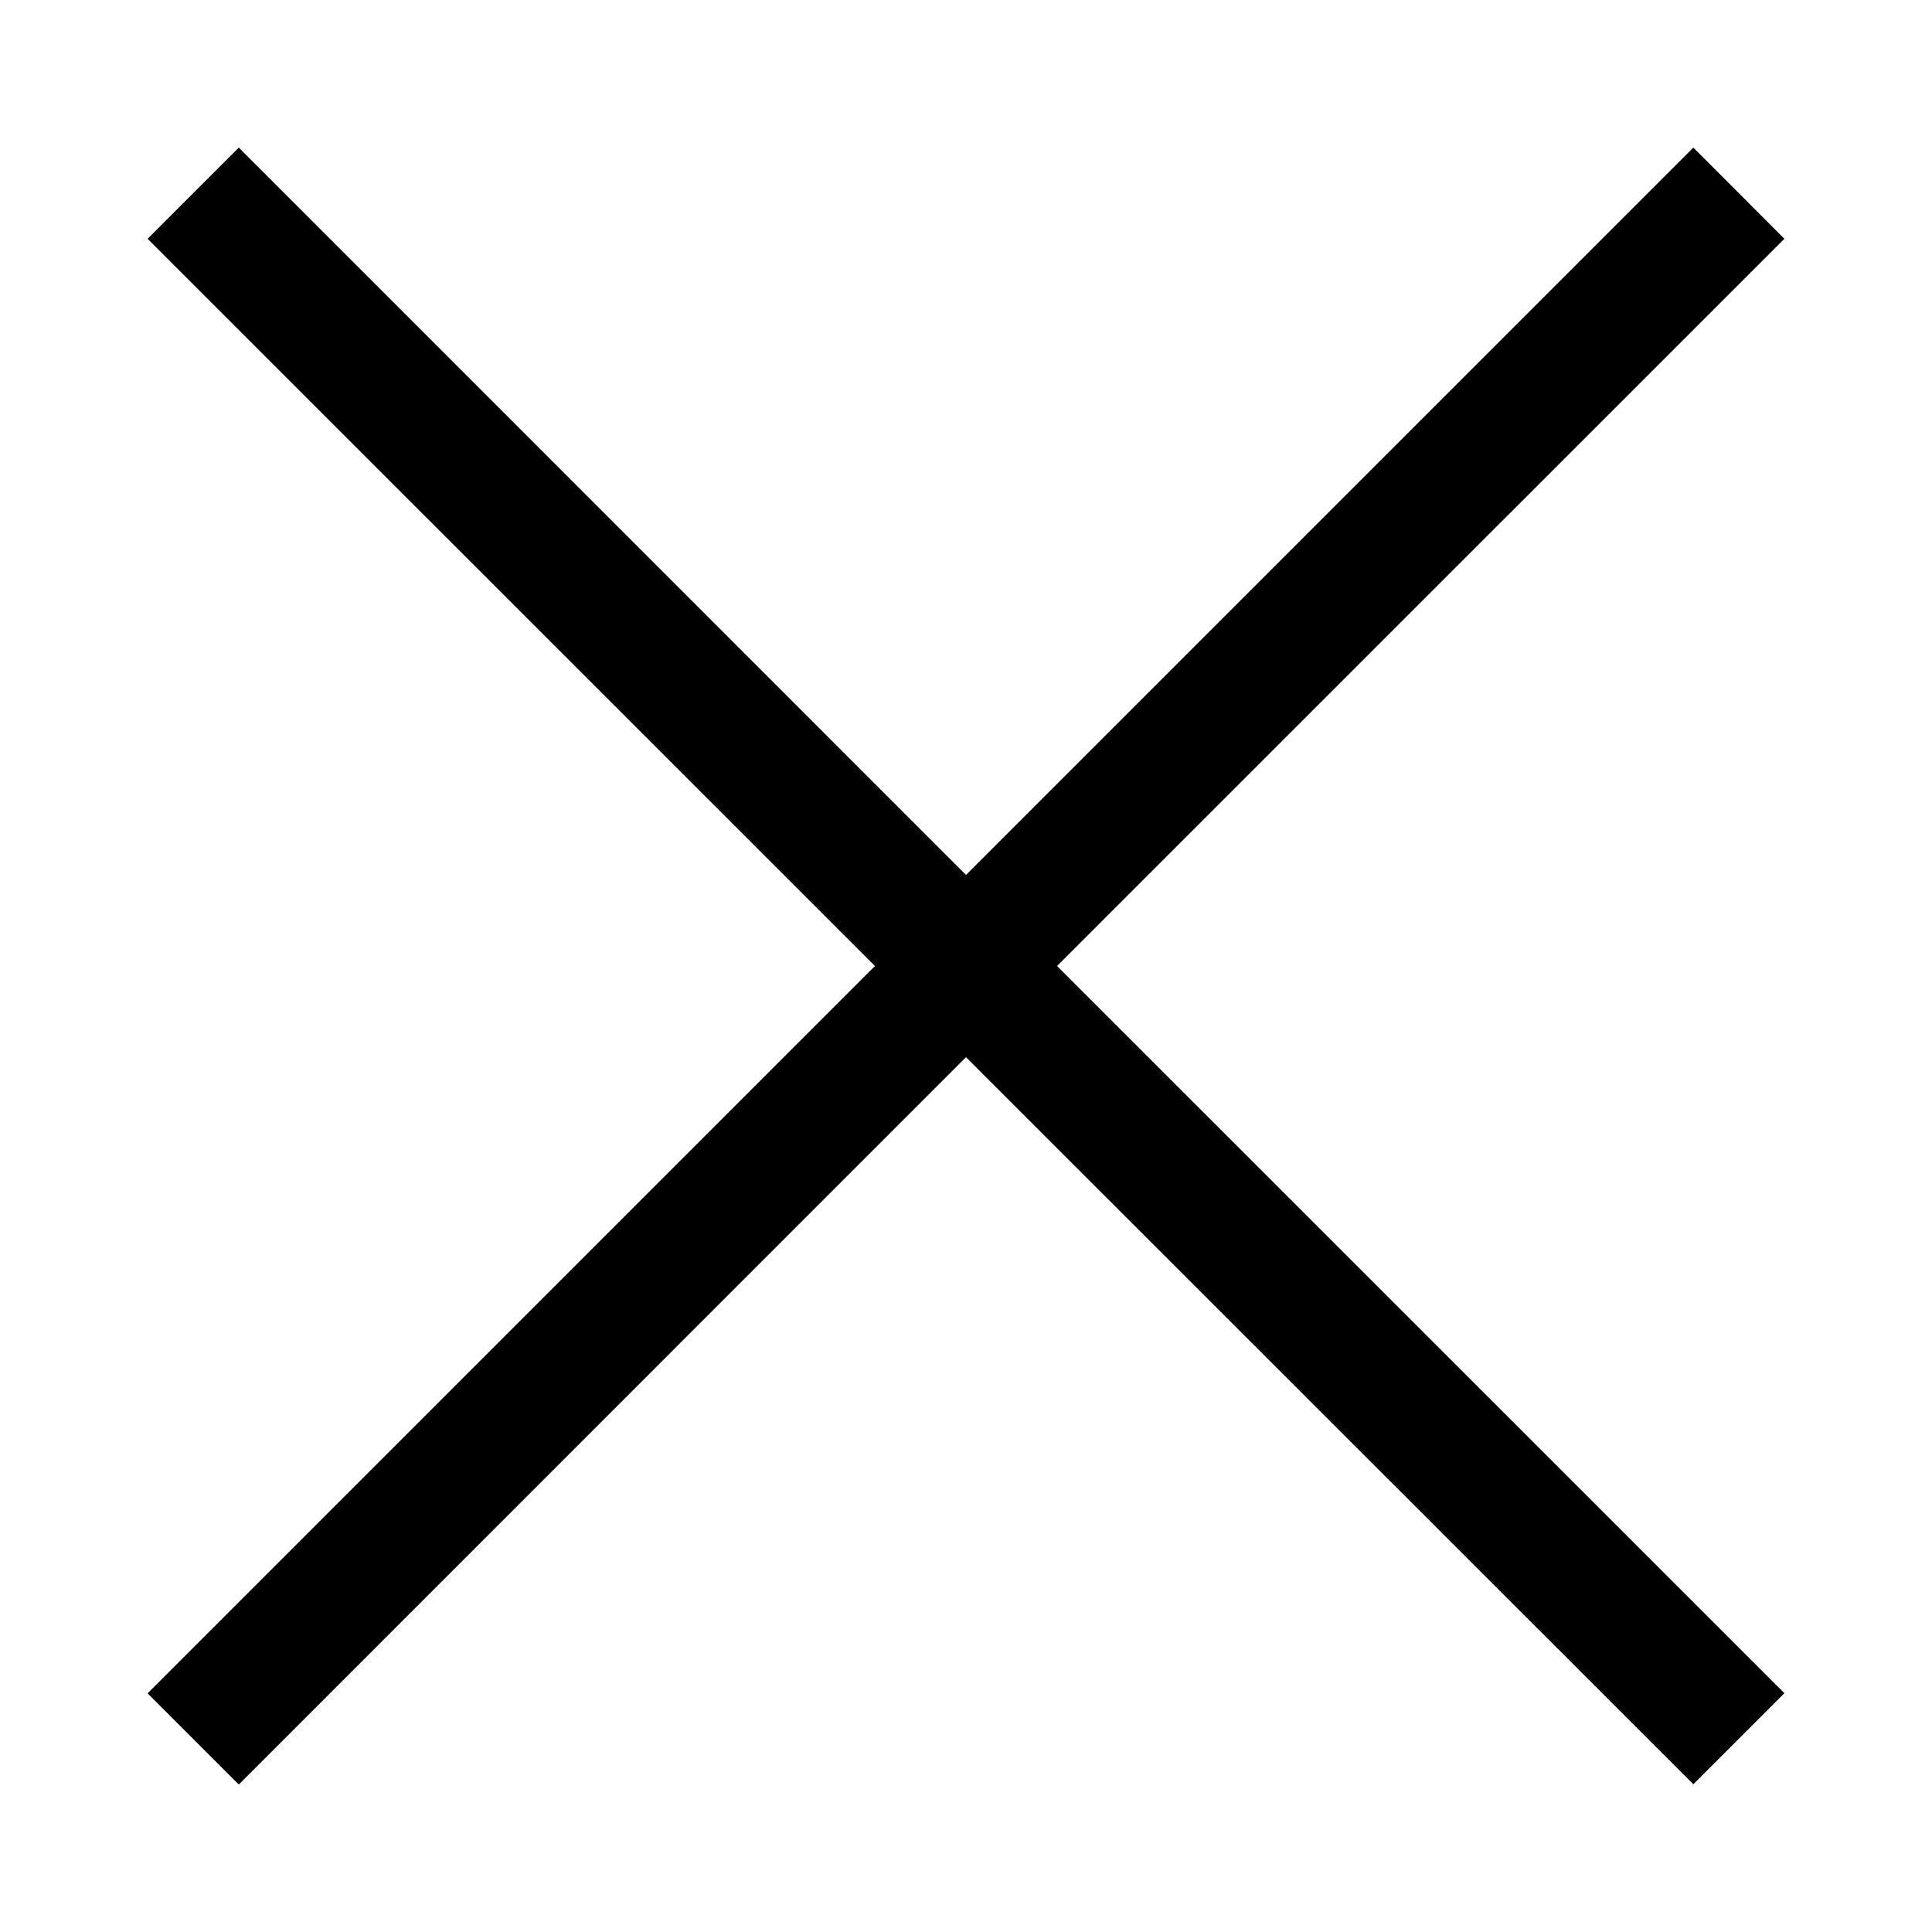 <svg xmlns="http://www.w3.org/2000/svg" width="1em" height="1em" viewBox="0 0 15 15"><path fill="currentColor" fill-rule="evenodd" d="M6.793 7.5L1.146 1.854l.708-.708L7.5 6.793l5.647-5.647l.707.708L8.207 7.5l5.647 5.646l-.707.707L7.5 8.208l-5.646 5.647l-.708-.708z" clip-rule="evenodd"/></svg>